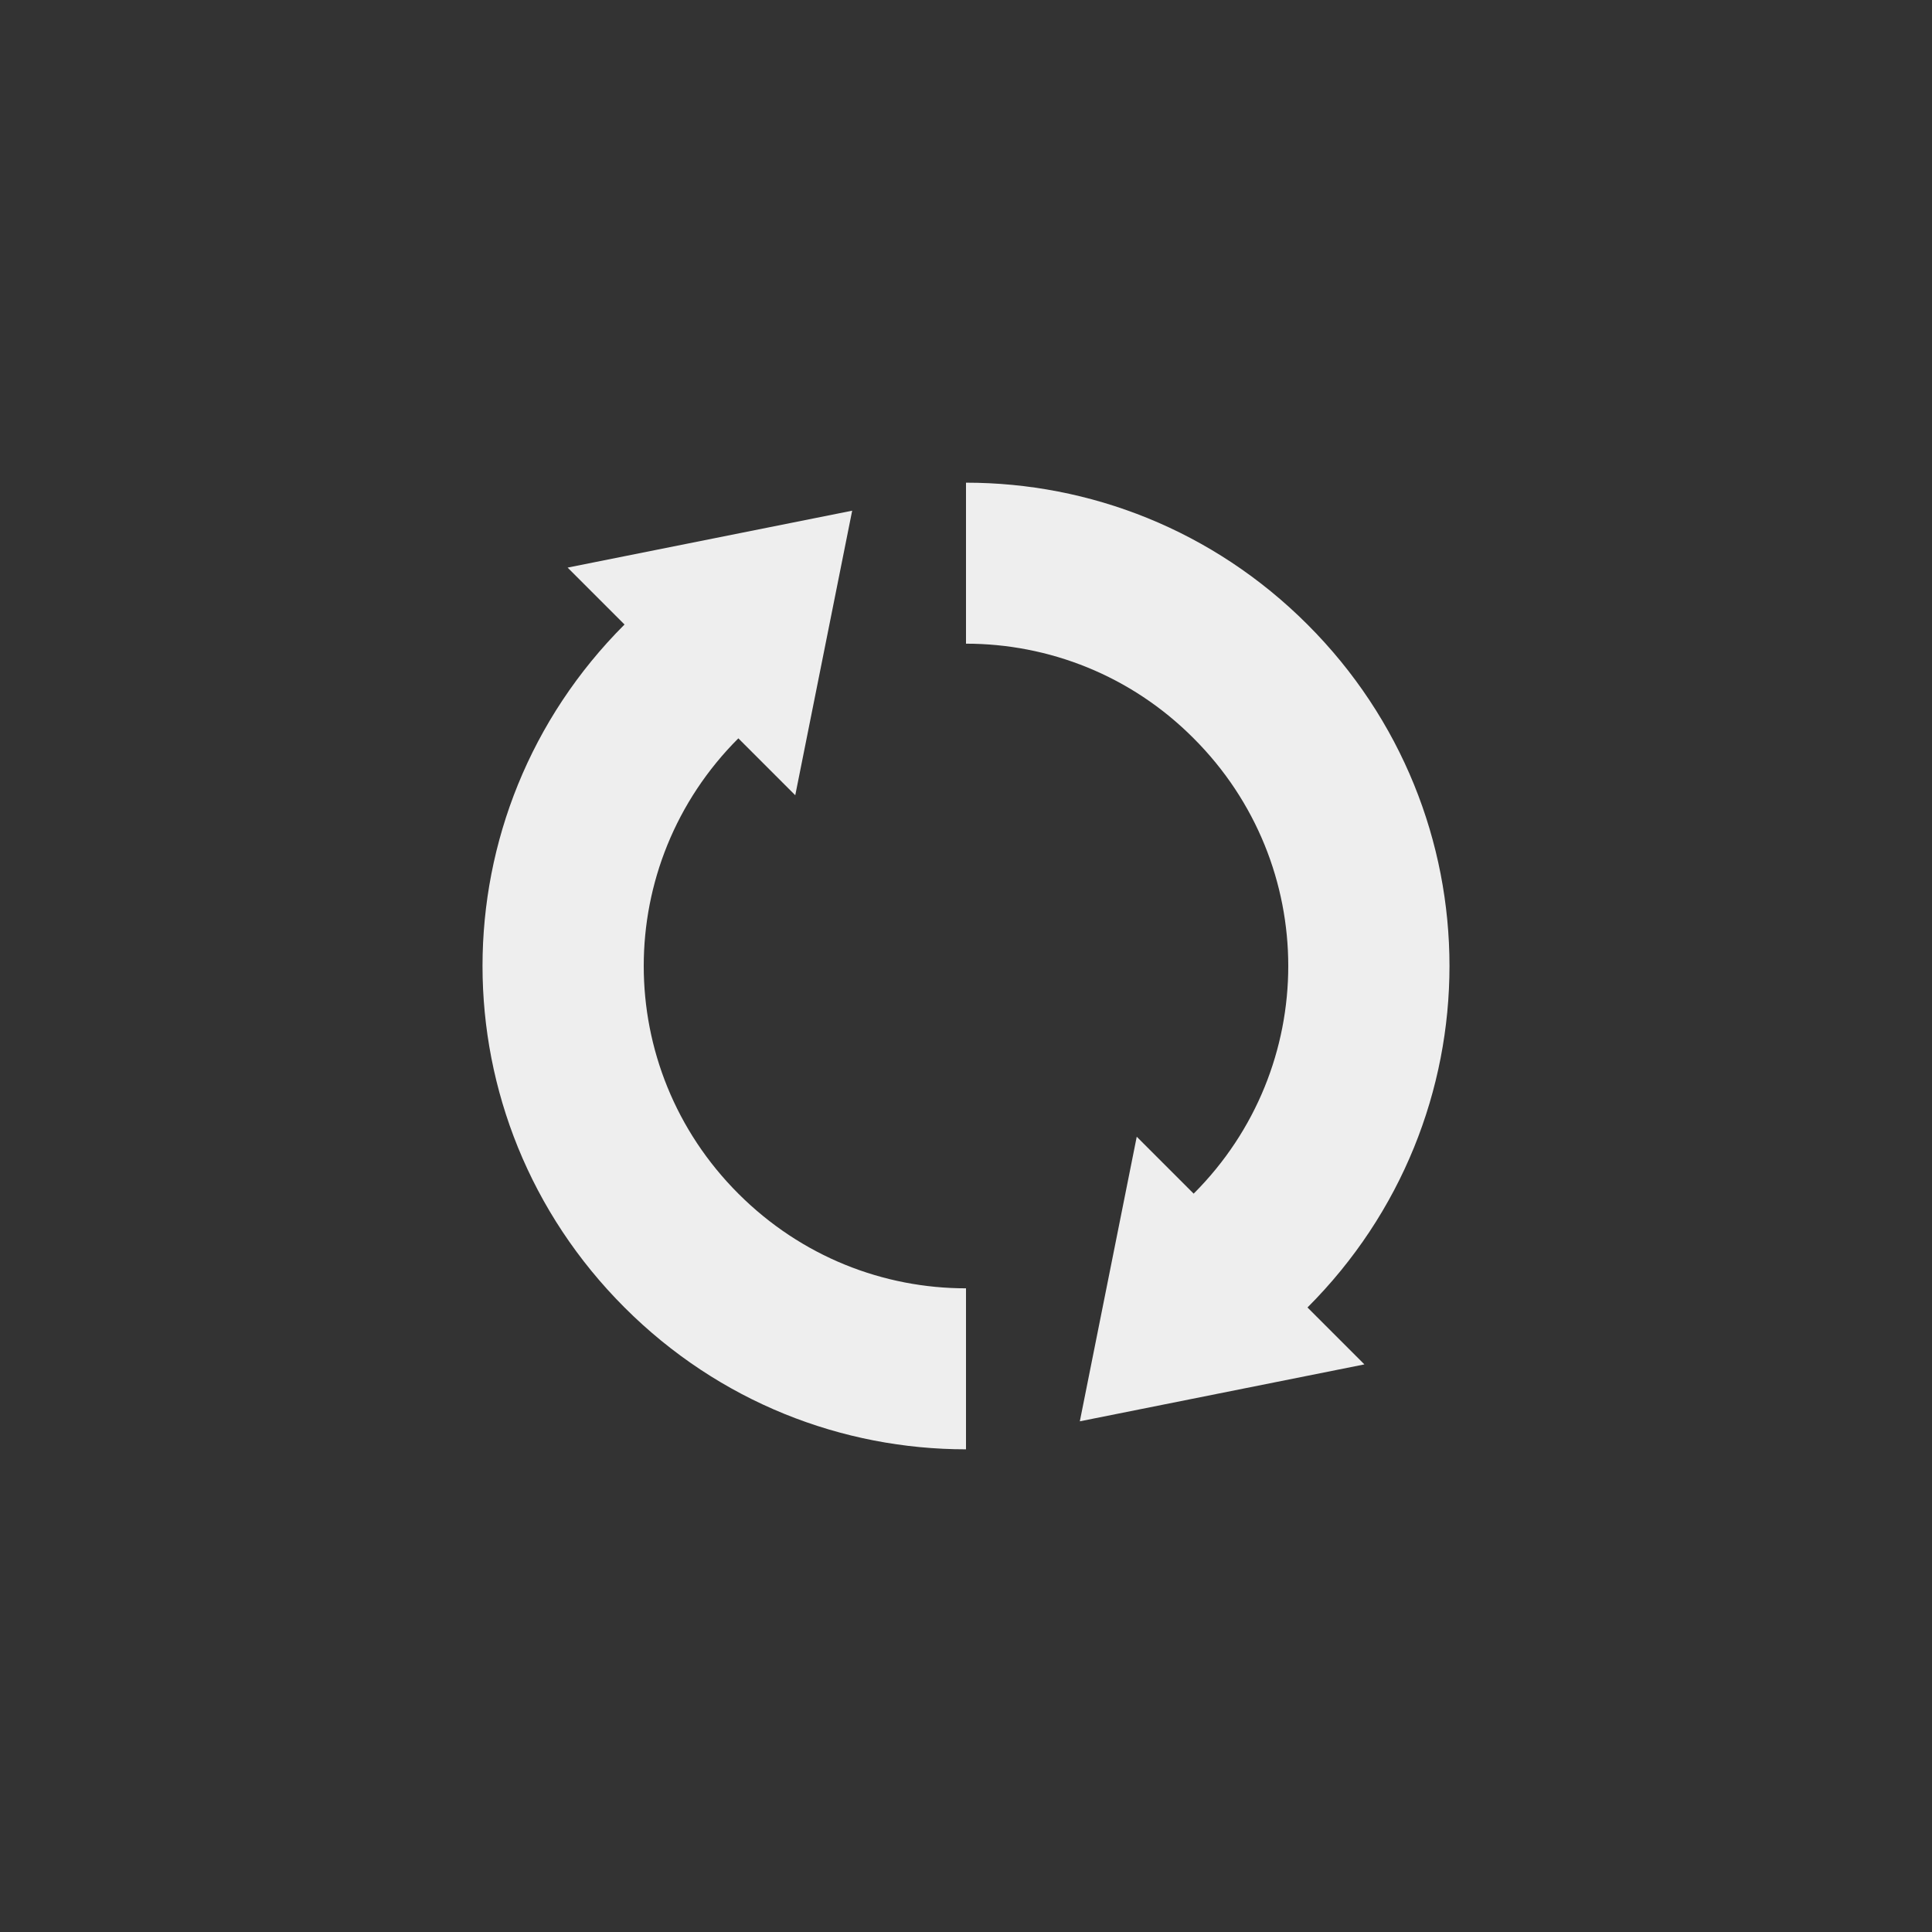 
<svg xmlns="http://www.w3.org/2000/svg" xmlns:xlink="http://www.w3.org/1999/xlink" width="24px" height="24px" viewBox="0 0 24 24" version="1.1">
<rect x="0" y="0" width="24" height="24" fill="#333333" stroke="none"/>
<g id="surface1">
<defs>
  <style id="current-color-scheme" type="text/css">
   .ColorScheme-Text { color:#eeeeee; } .ColorScheme-Highlight { color:#424242; }
  </style>
 </defs>
<path style="fill:currentColor" class="ColorScheme-Text" d="M 16.242 7.758 C 15.066 6.582 13.535 5.996 12 5.996 L 12 7.996 C 13.023 7.996 14.047 8.387 14.828 9.172 C 16.395 10.738 16.395 13.262 14.828 14.828 L 14.121 14.121 L 13.414 17.656 L 16.949 16.949 L 16.242 16.242 C 18.594 13.891 18.594 10.109 16.242 7.758 Z M 10.586 6.344 L 7.051 7.051 L 7.758 7.758 C 5.406 10.109 5.406 13.891 7.758 16.242 C 8.934 17.418 10.465 18.004 12 18.004 L 12 16.004 C 10.977 16.004 9.957 15.613 9.172 14.828 C 7.605 13.262 7.605 10.738 9.172 9.172 L 9.879 9.879 Z M 10.586 6.344 "/>
</g>
</svg>

